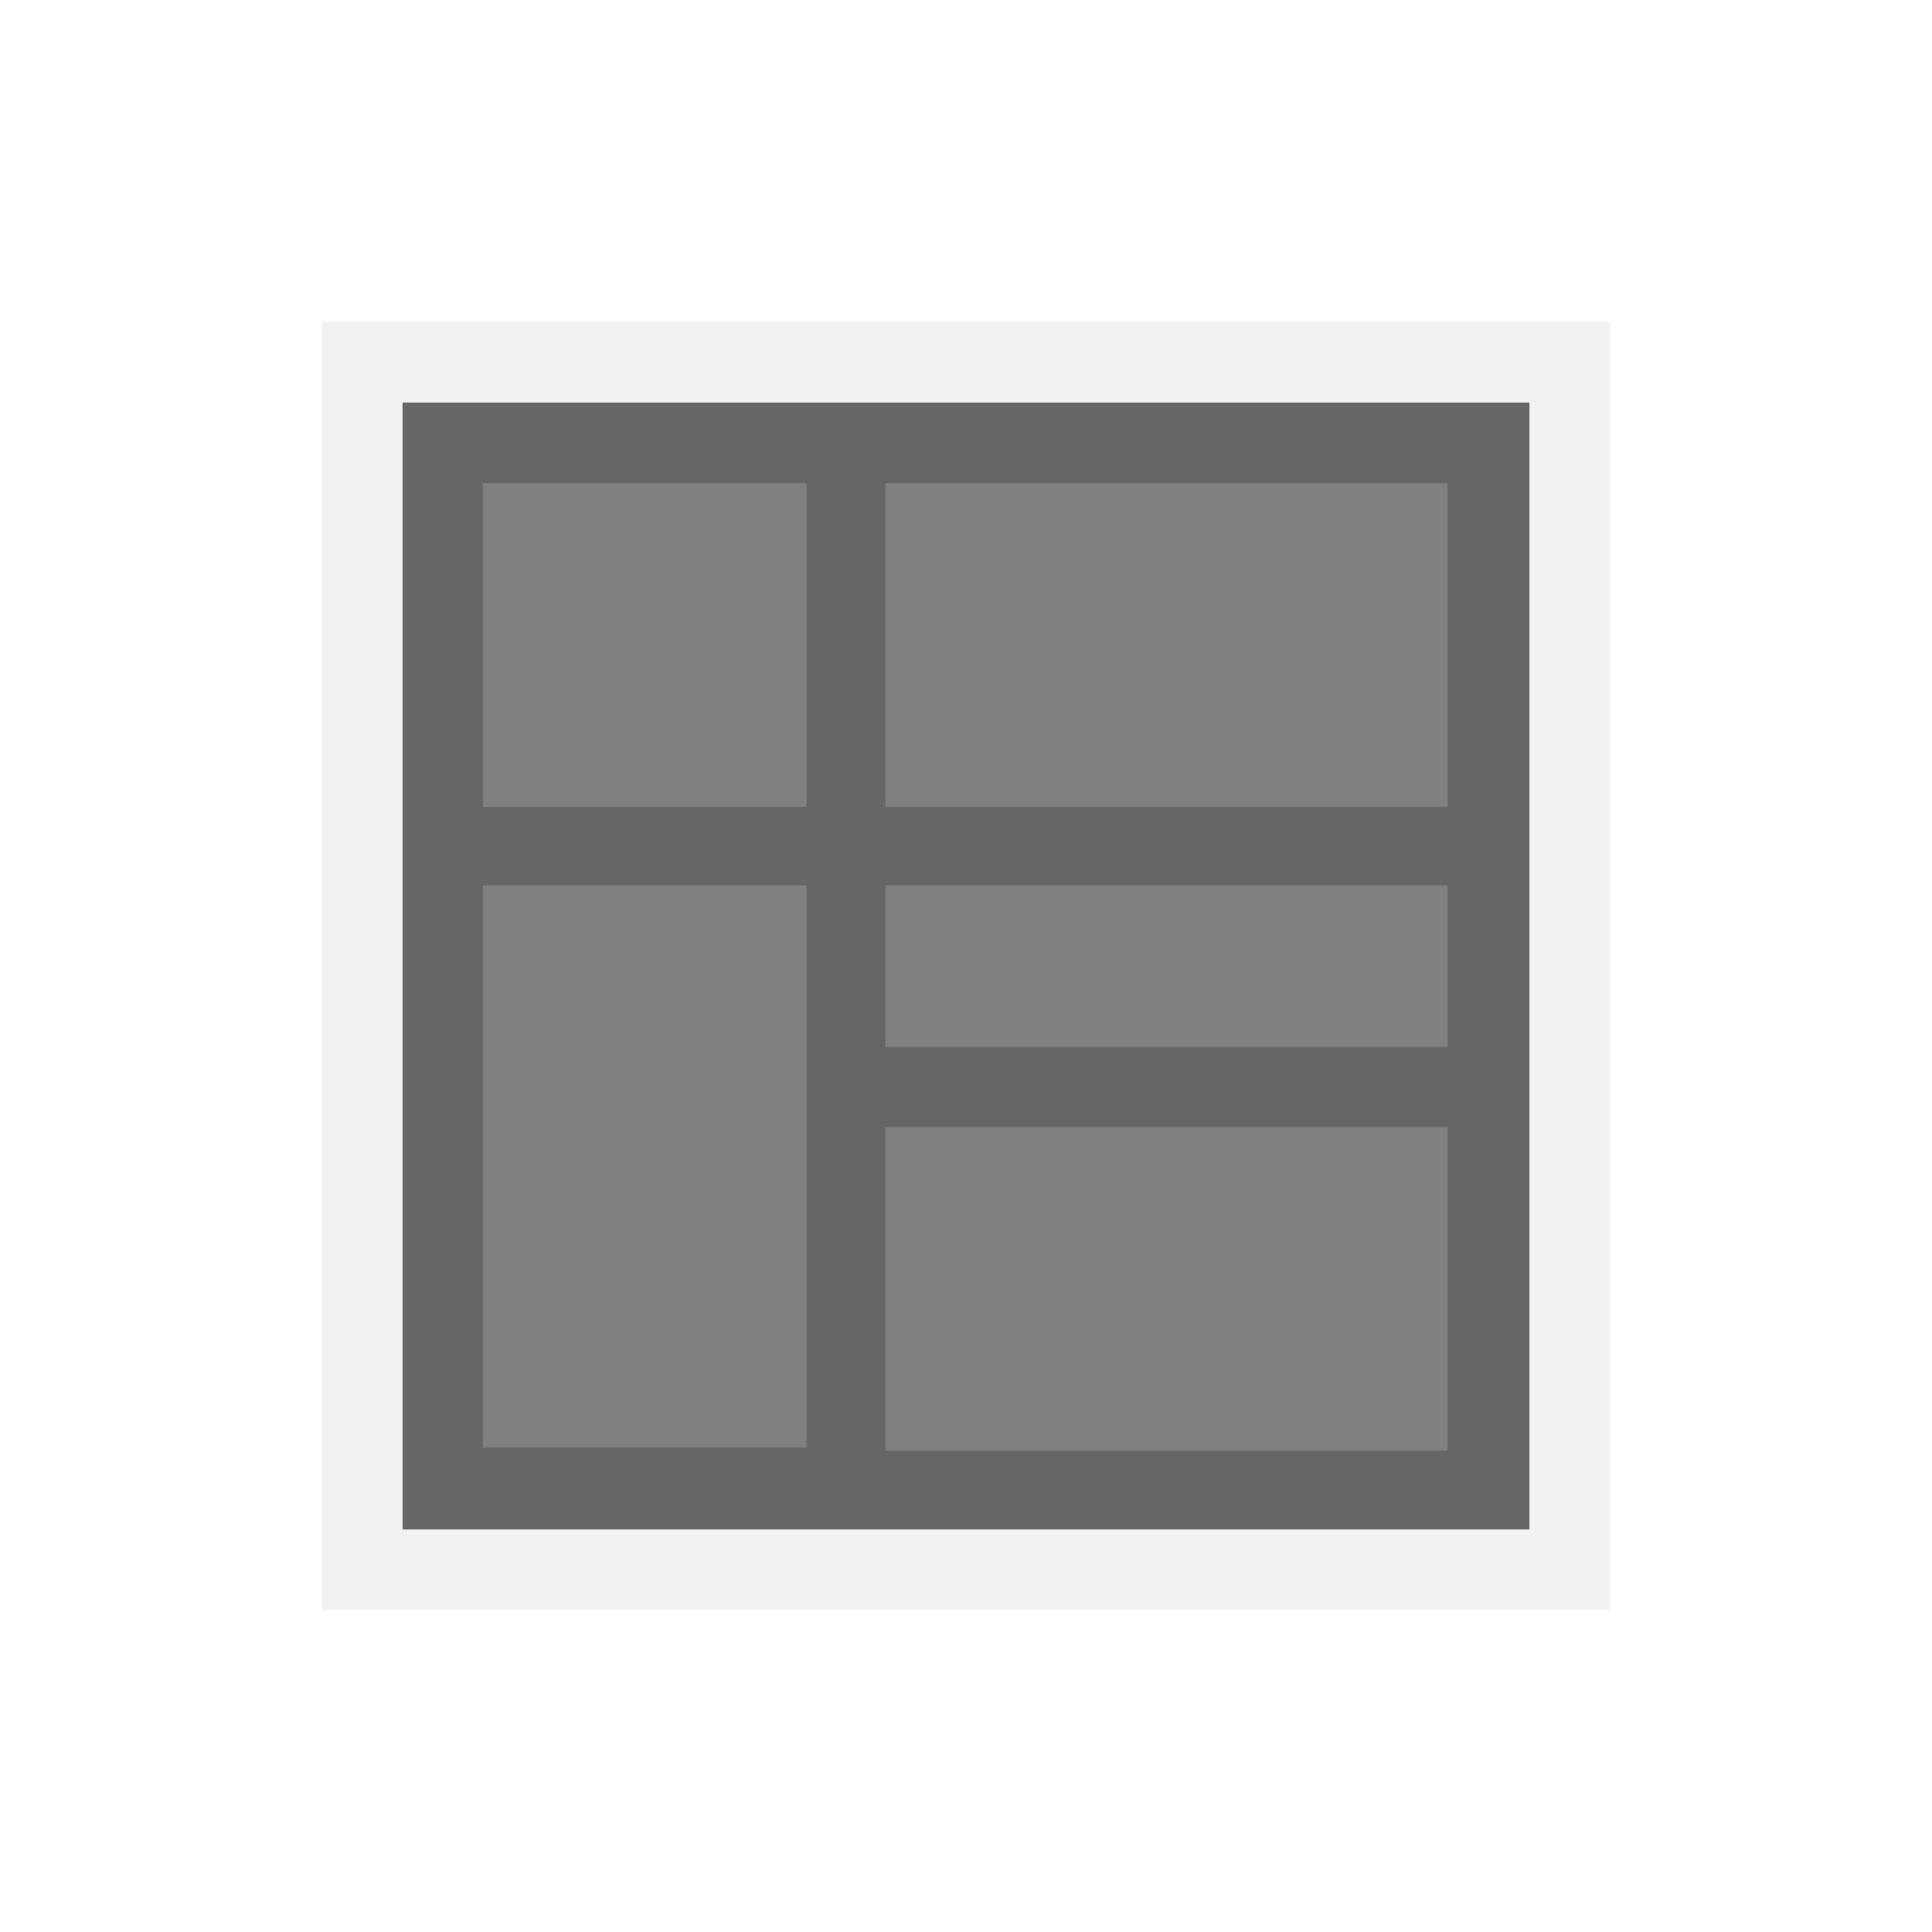 <?xml version="1.0" encoding="UTF-8" standalone="no"?>
<!-- Created with Inkscape (http://www.inkscape.org/) -->

<svg
   xmlns:dc="http://purl.org/dc/elements/1.1/"
   xmlns:cc="http://creativecommons.org/ns#"
   xmlns:rdf="http://www.w3.org/1999/02/22-rdf-syntax-ns#"
   xmlns:svg="http://www.w3.org/2000/svg"
   xmlns="http://www.w3.org/2000/svg"
   xmlns:xlink="http://www.w3.org/1999/xlink"
   xmlns:sodipodi="http://sodipodi.sourceforge.net/DTD/sodipodi-0.dtd"
   xmlns:inkscape="http://www.inkscape.org/namespaces/inkscape"
   width="24"
   height="24"
   viewBox="0 0 6.35 6.35"
   version="1.1"
   id="svg8"
   sodipodi:docname="panel.svg"
   inkscape:version="0.92.3 (2405546, 2018-03-11)"
   style="enable-background:new">
  <defs
     id="defs2">
    <linearGradient
       id="linearGradient1112"
       inkscape:collect="always">
      <stop
         id="stop1108"
         offset="0"
         style="stop-color:#a0a0a0;stop-opacity:1" />
      <stop
         id="stop1110"
         offset="1"
         style="stop-color:#d2d2d2;stop-opacity:0.976" />
    </linearGradient>
    <linearGradient
       gradientTransform="translate(-5.7646469e-8,0.265)"
       inkscape:collect="always"
       xlink:href="#linearGradient1112"
       id="linearGradient1083-9"
       x1="4.233"
       y1="294.883"
       x2="4.233"
       y2="290.65"
       gradientUnits="userSpaceOnUse" />
    <filter
       inkscape:collect="always"
       style="color-interpolation-filters:sRGB"
       id="filter1185">
      <feBlend
         inkscape:collect="always"
         mode="normal"
         in2="BackgroundImage"
         id="feBlend1187" />
    </filter>
    <filter
       inkscape:collect="always"
       style="color-interpolation-filters:sRGB"
       id="filter1185-6">
      <feBlend
         inkscape:collect="always"
         mode="normal"
         in2="BackgroundImage"
         id="feBlend1187-9" />
    </filter>
    <filter
       inkscape:collect="always"
       style="color-interpolation-filters:sRGB"
       id="filter1185-7">
      <feBlend
         inkscape:collect="always"
         mode="normal"
         in2="BackgroundImage"
         id="feBlend1187-2" />
    </filter>
    <filter
       inkscape:collect="always"
       style="color-interpolation-filters:sRGB"
       id="filter1185-6-9">
      <feBlend
         inkscape:collect="always"
         mode="normal"
         in2="BackgroundImage"
         id="feBlend1187-9-9" />
    </filter>
    <filter
       inkscape:collect="always"
       style="color-interpolation-filters:sRGB"
       id="filter1185-6-9-0">
      <feBlend
         inkscape:collect="always"
         mode="normal"
         in2="BackgroundImage"
         id="feBlend1187-9-9-2" />
    </filter>
  </defs>
  <sodipodi:namedview
     id="base"
     pagecolor="#494949"
     bordercolor="#666666"
     borderopacity="1.0"
     inkscape:pageopacity="0"
     inkscape:pageshadow="2"
     inkscape:zoom="36.291667"
     inkscape:cx="12"
     inkscape:cy="12"
     inkscape:document-units="pt"
     inkscape:current-layer="layer1"
     showgrid="true"
     showguides="true"
     units="px"
     inkscape:pagecheckerboard="false"
     showborder="true"
     inkscape:showpageshadow="false"
     inkscape:window-width="1920"
     inkscape:window-height="1052"
     inkscape:window-x="1920"
     inkscape:window-y="0"
     inkscape:window-maximized="1">
    <inkscape:grid
       type="xygrid"
       id="grid815"
       originx="0.529"
       color="#3f64ff"
       opacity="0.118"
       spacingx="0.265"
       originy="0.529"
       visible="false"
       empspacing="5"
       empcolor="#3f80ff"
       empopacity="0.196" />
  </sodipodi:namedview>
  <g
     inkscape:label="Layer 1"
     inkscape:groupmode="layer"
     id="layer1"
     transform="translate(0,-290.65)"
     style="filter:url(#filter1185)">
    <rect
       style="fill:#f2f2f2;fill-opacity:1;stroke:none;stroke-width:0.217;stroke-miterlimit:4;stroke-dasharray:none"
       id="rect1106"
       width="4.233"
       height="4.233"
       x="1.058"
       y="291.708" />
    <rect
       style="fill:#666666;fill-opacity:1;stroke:none;stroke-width:1.32;stroke-miterlimit:4;stroke-dasharray:none"
       id="rect1540"
       width="3.704"
       height="3.704"
       x="1.323"
       y="291.973"
       ry="0" />
    <rect
       style="fill:#808080;fill-opacity:1;stroke:none;stroke-width:4.989;stroke-miterlimit:4;stroke-dasharray:none;filter:url(#filter1185);enable-background:new"
       id="rect1540-5"
       width="14"
       height="14"
       x="0"
       y="0"
       ry="0"
       transform="matrix(0.132,0,0,0.076,2.91,292.238)" />
    <rect
       style="fill:#808080;fill-opacity:1;stroke:none;stroke-width:4.989;stroke-miterlimit:4;stroke-dasharray:none;filter:url(#filter1185-6);enable-background:new"
       id="rect1540-5-8"
       width="14"
       height="14"
       x="0"
       y="0"
       ry="0"
       transform="matrix(0.076,0,0,0.132,1.587,293.56)" />
    <rect
       style="fill:#808080;fill-opacity:1;stroke:none;stroke-width:4.989;stroke-miterlimit:4;stroke-dasharray:none;filter:url(#filter1185-7);enable-background:new"
       id="rect1540-5-82"
       width="14"
       height="14"
       x="0"
       y="0"
       ry="0"
       transform="matrix(0.076,0,0,0.076,1.587,292.238)" />
    <rect
       style="fill:#808080;fill-opacity:1;stroke:none;stroke-width:4.989;stroke-miterlimit:4;stroke-dasharray:none;filter:url(#filter1185-6-9);enable-background:new"
       id="rect1540-5-8-6"
       width="14"
       height="14"
       x="0"
       y="0"
       ry="0"
       transform="matrix(0.132,0,0,0.076,2.91,294.354)" />
    <rect
       style="fill:#808080;fill-opacity:1;stroke:none;stroke-width:4.989;stroke-miterlimit:4;stroke-dasharray:none;filter:url(#filter1185-6-9-0);enable-background:new"
       id="rect1540-5-8-6-7"
       width="14"
       height="14"
       x="0"
       y="0"
       ry="0"
       transform="matrix(0.132,0,0,0.038,2.91,293.56)" />
  </g>
</svg>
